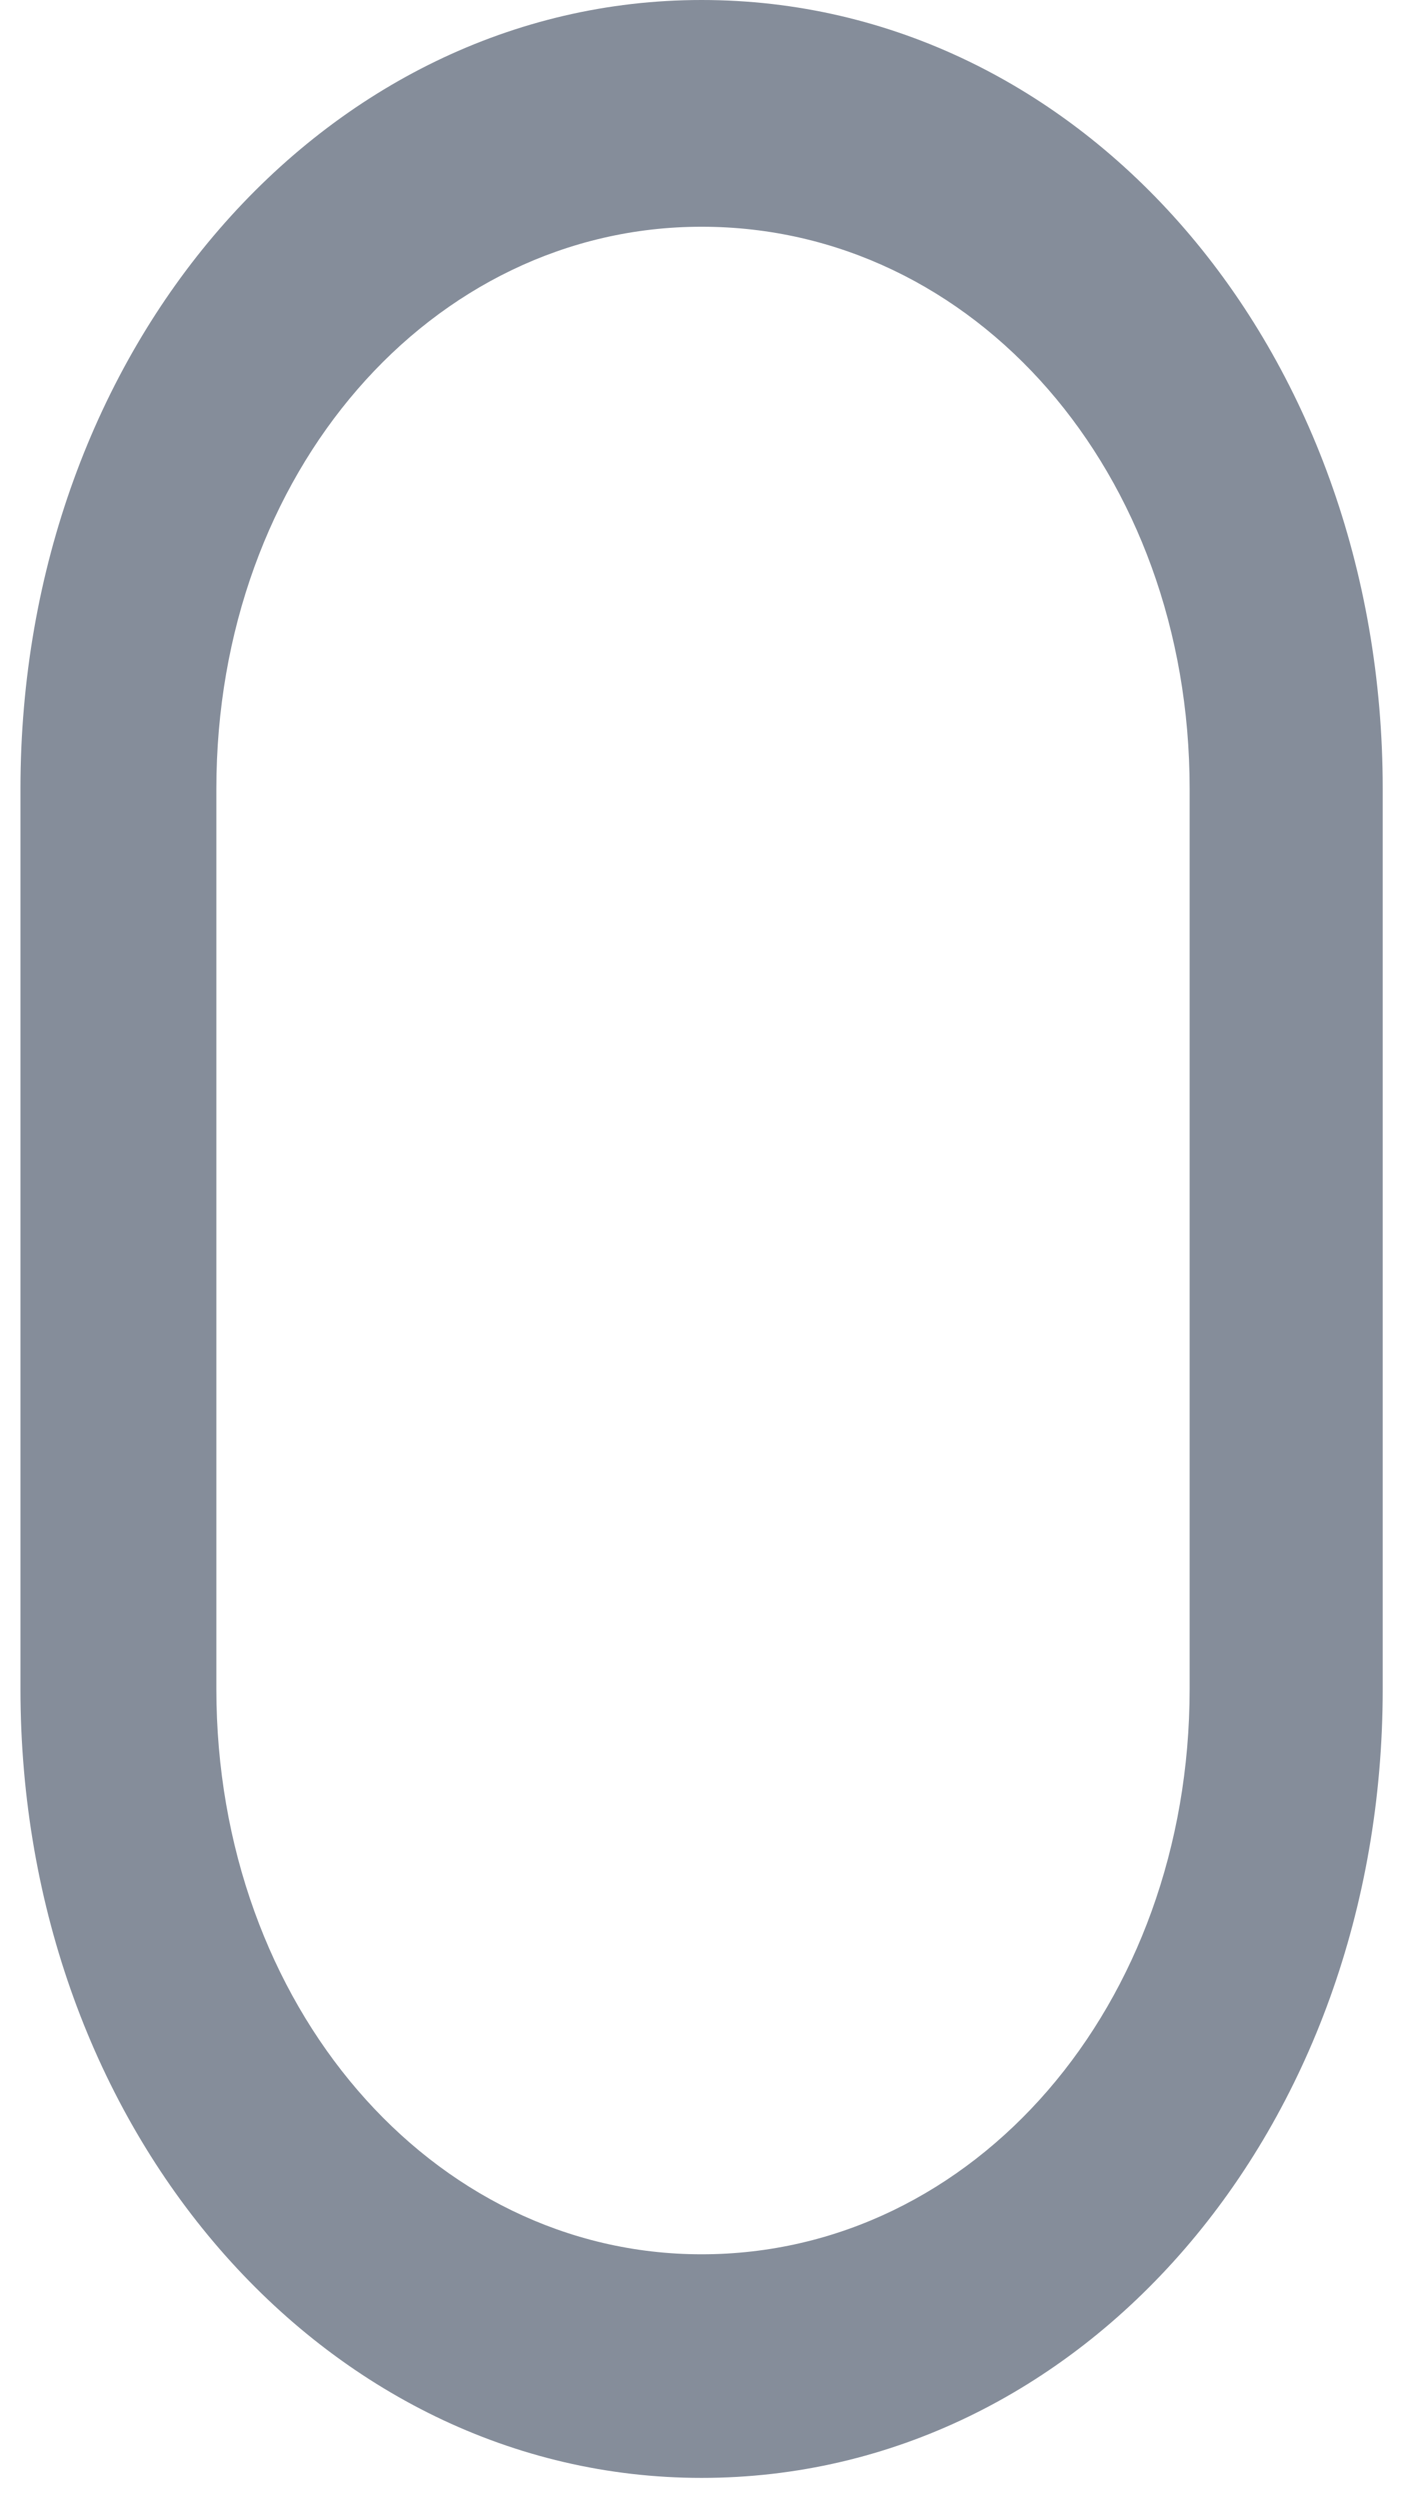 ﻿<?xml version="1.0" encoding="utf-8"?>
<svg version="1.1" xmlns:xlink="http://www.w3.org/1999/xlink" width="9px" height="16px" xmlns="http://www.w3.org/2000/svg">
  <g transform="matrix(1 0 0 1 -371 -602 )">
    <path d="M 0.131 10.809  C 0.131 13.629  2.073 15.857  4.491 15.857  C 6.927 15.857  8.851 13.629  8.851 10.809  L 8.851 5.047  C 8.851 2.227  6.927 0  4.491 0  C 2.073 0  0.131 2.227  0.131 5.047  L 0.131 10.809  Z M 1.385 10.809  L 1.385 5.047  C 1.385 3.024  2.761 1.451  4.491 1.451  C 6.239 1.451  7.615 3.024  7.615 5.047  L 7.615 10.809  C 7.615 12.832  6.239 14.426  4.491 14.426  C 2.761 14.426  1.385 12.832  1.385 10.809  Z " fill-rule="nonzero" fill="#858d9a" stroke="none" transform="matrix(1 0 0 1 371 602 )" />
  </g>
</svg>